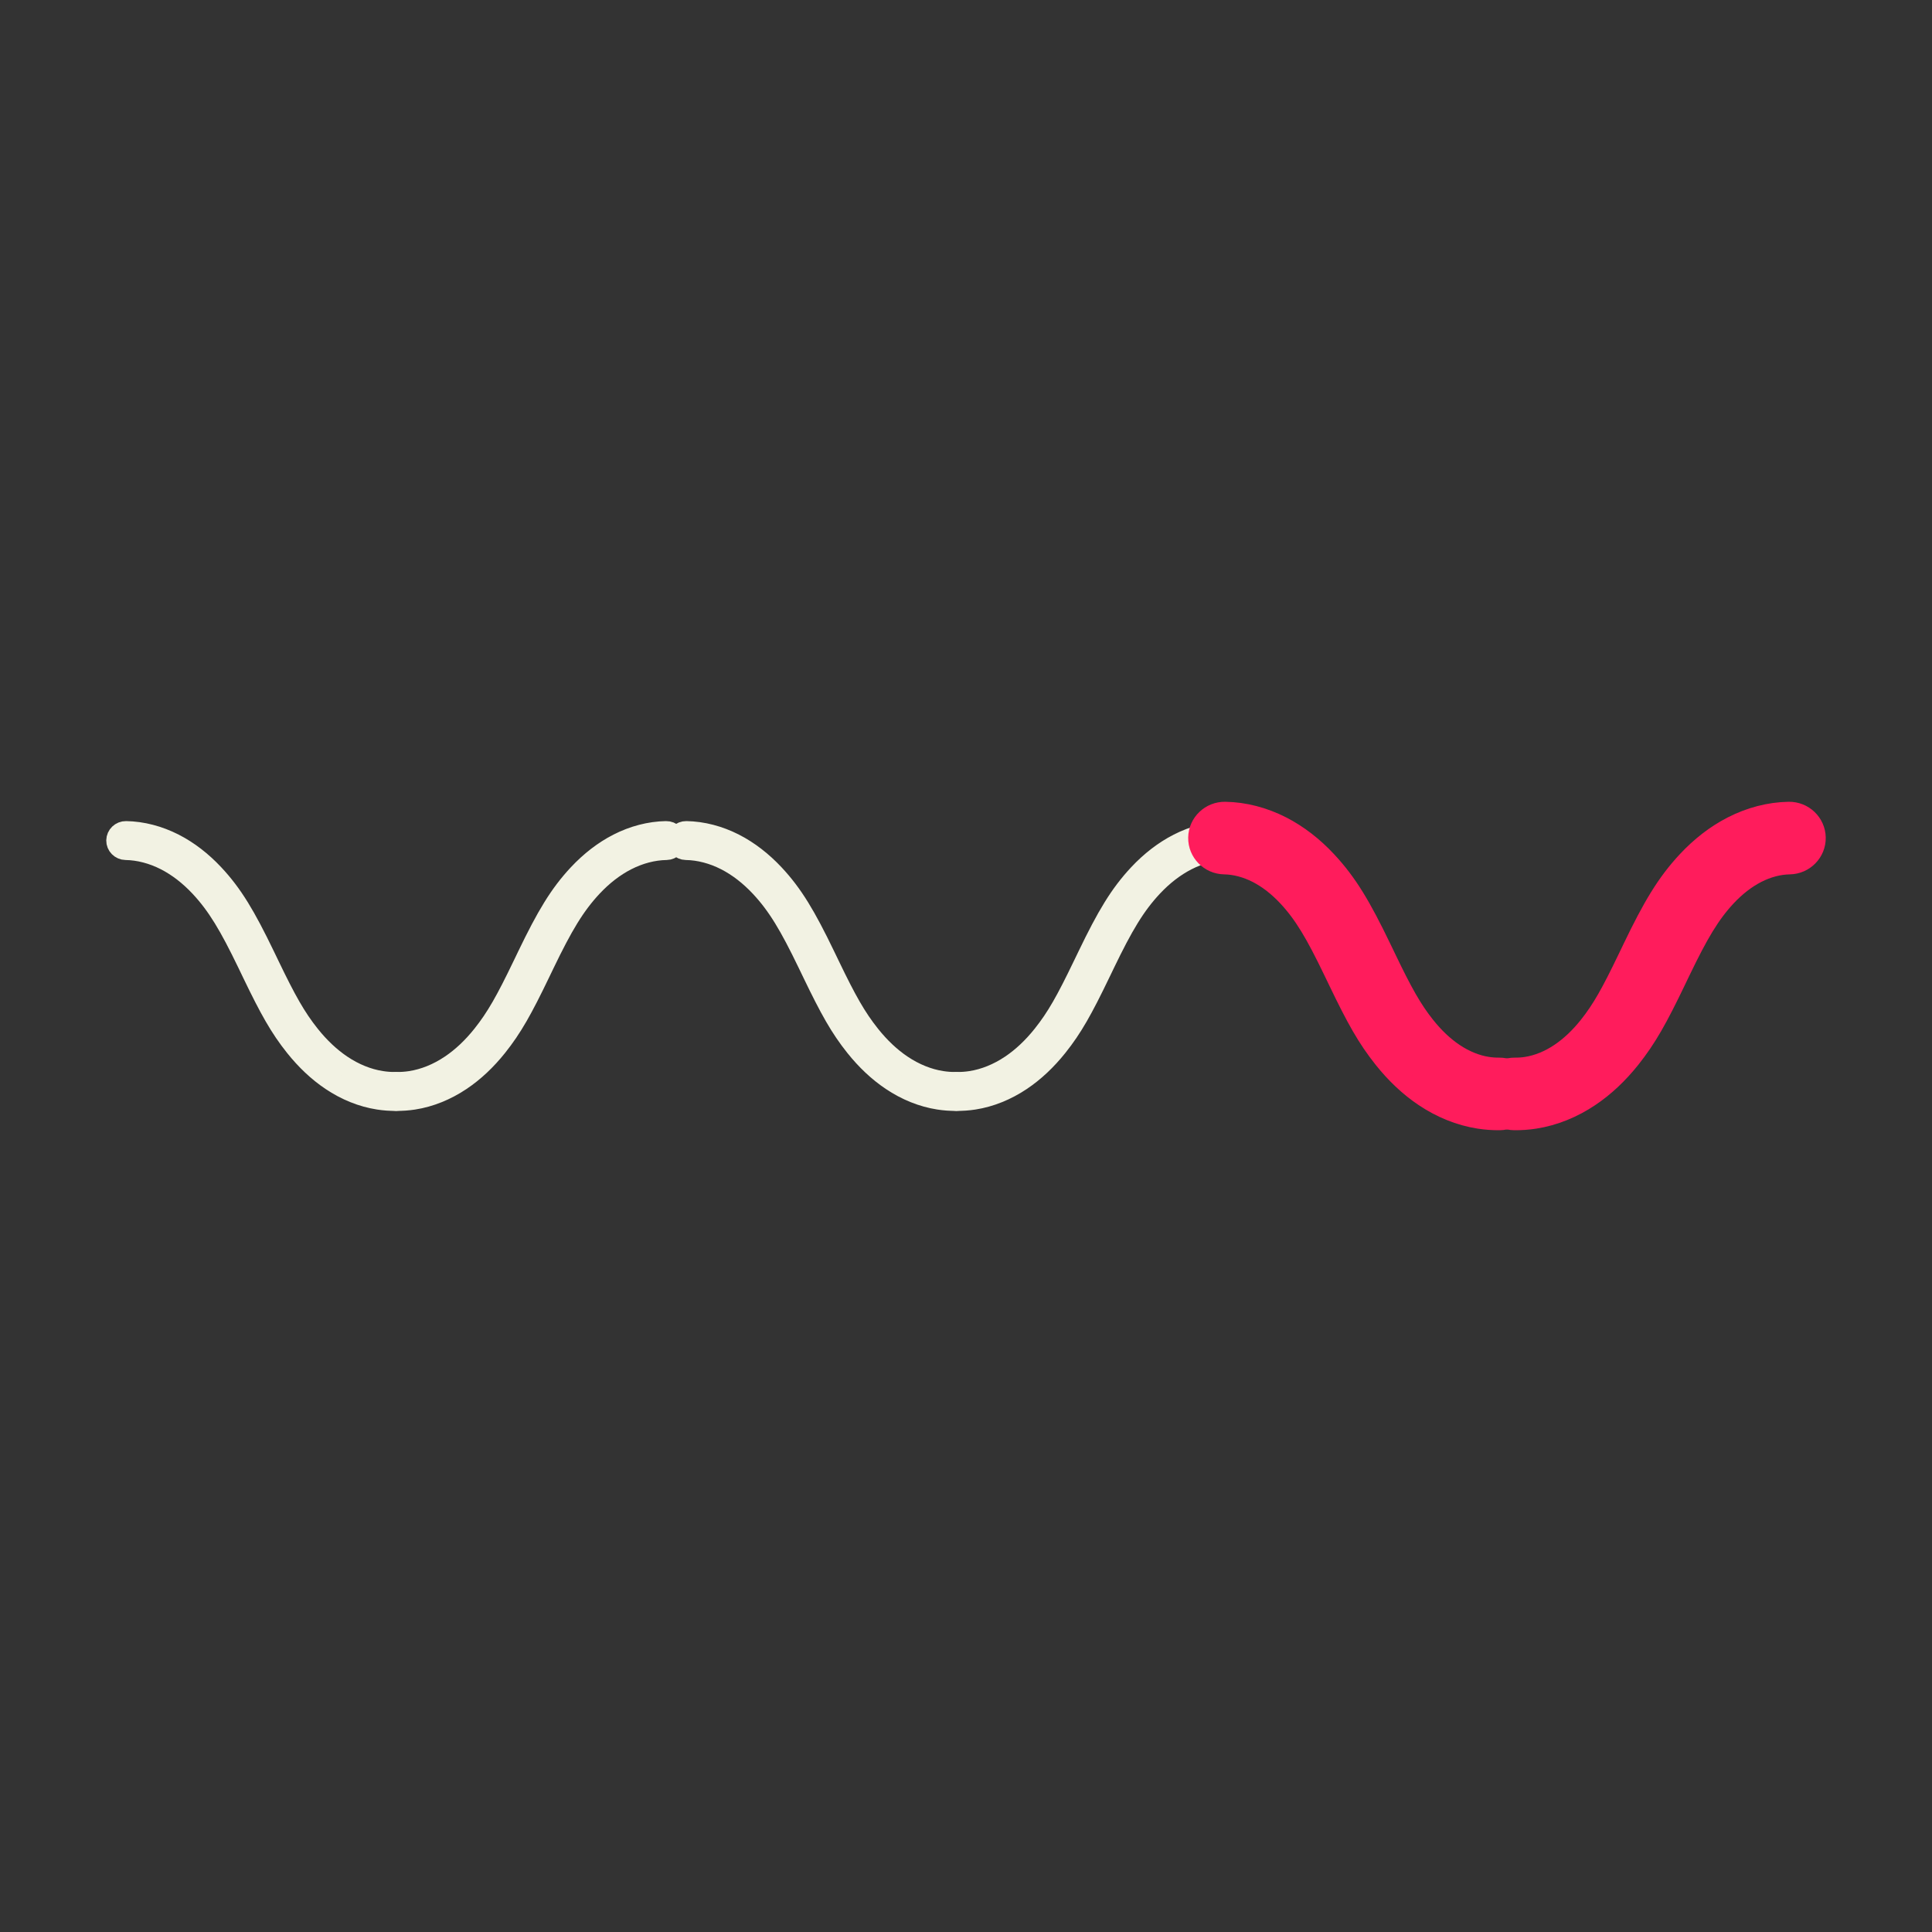 <?xml version="1.0" encoding="UTF-8"?>
<svg width="100px" height="100px" viewBox="0 0 100 100" version="1.1" xmlns="http://www.w3.org/2000/svg" xmlns:xlink="http://www.w3.org/1999/xlink">
    <rect x="0" y="0" width="100" height="100" fill="#333333" stroke="none"/>
    <!-- Generator: Sketch 47 (45396) - http://www.bohemiancoding.com/sketch -->
    <title>wu</title>
    <desc>Created with Sketch.</desc>
    <defs></defs>
    <g id="Presentation" stroke="none" stroke-width="1" fill="none" fill-rule="evenodd">
        <g id="wu">
            <g id="Group" transform="translate(6, 42)">
                <path d="M2.552,2.547 C3.189,2.873 3.787,3.338 4.33,3.917 C5.224,4.874 5.849,5.927 6.796,7.889 C6.858,8.017 6.858,8.017 6.919,8.145 C6.979,8.27 6.979,8.27 7.039,8.395 C7.937,10.26 8.465,11.204 9.248,12.186 C9.813,12.893 10.44,13.488 11.129,13.949 C11.892,14.46 12.73,14.802 13.587,14.934 C13.885,14.981 14.188,15.003 14.492,15 C14.775,14.997 15.003,14.768 15,14.488 C14.997,14.208 14.765,13.983 14.481,13.986 C14.234,13.989 13.989,13.971 13.747,13.933 C13.045,13.825 12.348,13.54 11.706,13.11 C11.109,12.71 10.558,12.188 10.055,11.559 C9.334,10.655 8.834,9.759 7.968,7.96 C7.908,7.835 7.908,7.835 7.848,7.711 C7.786,7.582 7.786,7.582 7.724,7.454 C6.735,5.404 6.07,4.282 5.085,3.23 C4.464,2.567 3.773,2.03 3.024,1.647 C2.228,1.241 1.37,1.014 0.522,1 C0.238,0.996 0.005,1.219 6.78339549e-05,1.499 C-0.004,1.779 0.222,2.009 0.506,2.014 C1.189,2.025 1.893,2.211 2.552,2.547 Z" id="Stroke-1" stroke="#F2F2E3" fill="#F2F2E3" fill-rule="nonzero"></path>
                <path d="M31.551,2.547 C32.188,2.873 32.786,3.338 33.33,3.918 C34.225,4.874 34.85,5.929 35.795,7.889 C35.859,8.022 35.859,8.022 35.923,8.154 C35.981,8.274 35.981,8.274 36.039,8.395 C36.939,10.263 37.465,11.205 38.247,12.186 C38.814,12.895 39.44,13.488 40.13,13.949 C40.89,14.459 41.73,14.802 42.587,14.934 C42.884,14.981 43.188,15.003 43.492,15 C43.775,14.997 44.003,14.768 44,14.488 C43.997,14.208 43.765,13.983 43.481,13.986 C43.234,13.989 42.988,13.971 42.747,13.933 C42.045,13.825 41.347,13.539 40.706,13.11 C40.109,12.711 39.559,12.189 39.055,11.558 C38.334,10.655 37.835,9.762 36.967,7.96 C36.909,7.84 36.909,7.84 36.851,7.719 C36.787,7.586 36.787,7.586 36.723,7.454 C35.736,5.406 35.07,4.283 34.085,3.23 C33.463,2.567 32.772,2.03 32.024,1.647 C31.229,1.241 30.37,1.014 29.522,1 C29.238,0.996 29.005,1.219 29,1.499 C28.996,1.779 29.222,2.009 29.506,2.014 C30.189,2.025 30.893,2.211 31.551,2.547 Z" id="Stroke-3" stroke="#F2F2E3" fill="#F2F2E3" fill-rule="nonzero"></path>
                <path d="M15.415,14.935 C16.271,14.802 17.109,14.459 17.871,13.949 C18.56,13.488 19.187,12.894 19.752,12.187 C20.535,11.205 21.063,10.26 21.96,8.396 C22.021,8.271 22.021,8.271 22.081,8.145 C22.143,8.017 22.143,8.017 22.204,7.889 C23.148,5.932 23.775,4.874 24.67,3.917 C25.214,3.337 25.811,2.872 26.449,2.547 C27.106,2.211 27.809,2.025 28.495,2.014 C28.779,2.009 29.005,1.778 29,1.498 C28.995,1.218 28.761,0.995 28.478,1 C27.628,1.014 26.77,1.241 25.976,1.646 C25.228,2.029 24.537,2.566 23.915,3.229 C22.93,4.283 22.262,5.409 21.276,7.454 C21.214,7.582 21.214,7.582 21.153,7.711 C21.092,7.836 21.092,7.836 21.032,7.961 C20.167,9.759 19.666,10.655 18.945,11.559 C18.443,12.188 17.891,12.711 17.294,13.11 C16.653,13.54 15.955,13.825 15.255,13.934 C15.014,13.971 14.768,13.989 14.519,13.986 C14.235,13.983 14.003,14.208 14,14.488 C13.997,14.768 14.225,14.997 14.508,15 C14.814,15.003 15.117,14.981 15.415,14.935 Z" id="Stroke-5" stroke="#F2F2E3" fill="#F2F2E3" fill-rule="nonzero"></path>
                <path d="M44.414,14.935 C45.27,14.802 46.11,14.459 46.871,13.949 C47.56,13.488 48.186,12.894 48.752,12.187 C49.535,11.206 50.06,10.265 50.96,8.396 C51.017,8.278 51.017,8.278 51.074,8.161 C51.139,8.025 51.139,8.025 51.204,7.89 C52.15,5.929 52.775,4.874 53.67,3.917 C54.213,3.338 54.811,2.873 55.449,2.547 C56.106,2.211 56.81,2.025 57.495,2.014 C57.779,2.009 58.005,1.778 58,1.498 C57.995,1.218 57.761,0.995 57.477,1 C56.629,1.014 55.771,1.241 54.976,1.646 C54.227,2.03 53.536,2.567 52.915,3.229 C51.93,4.283 51.264,5.406 50.277,7.454 C50.211,7.59 50.211,7.59 50.146,7.726 C50.089,7.844 50.089,7.844 50.032,7.961 C49.164,9.764 48.666,10.656 47.945,11.559 C47.441,12.189 46.891,12.711 46.294,13.11 C45.653,13.539 44.955,13.825 44.254,13.934 C44.014,13.971 43.768,13.989 43.519,13.986 C43.235,13.983 43.003,14.208 43,14.488 C42.997,14.768 43.225,14.997 43.508,15 C43.814,15.003 44.117,14.981 44.414,14.935 Z" id="Stroke-7" stroke="#F2F2E3" fill="#F2F2E3" fill-rule="nonzero"></path>
                <path d="M87,3 C86.449,3 86,2.552 86,2 C86,1.448 86.449,1 87,1 C87.551,1 88,1.448 88,2 C88,2.552 87.551,3 87,3" id="Fill-9" fill="#2C253B"></path>
                <path d="M86,0 C85.448,0 85,0.449 85,1 C85,1.552 85.448,2 86,2 C86.551,2 87,1.552 87,1 C87,0.449 86.551,0 86,0" id="Fill-11" fill="#FF1C5C"></path>
                <path d="M59.067,3.204 C59.62,3.488 60.15,3.902 60.635,4.421 C61.469,5.314 62.07,6.33 62.997,8.258 C63.06,8.387 63.06,8.387 63.122,8.517 C63.183,8.644 63.183,8.644 63.245,8.772 C64.185,10.73 64.745,11.735 65.594,12.802 C66.222,13.59 66.923,14.257 67.703,14.78 C68.579,15.369 69.552,15.767 70.556,15.923 C70.907,15.978 71.263,16.003 71.621,16 C72.39,15.992 73.008,15.368 73,14.607 C72.992,13.846 72.362,13.235 71.592,13.243 C71.39,13.245 71.189,13.23 70.99,13.199 C70.407,13.109 69.817,12.867 69.269,12.499 C68.738,12.143 68.243,11.672 67.784,11.096 C67.103,10.24 66.617,9.368 65.763,7.59 C65.702,7.463 65.702,7.463 65.641,7.336 C65.578,7.204 65.578,7.204 65.514,7.073 C64.472,4.908 63.761,3.706 62.683,2.551 C61.988,1.806 61.205,1.196 60.349,0.756 C59.422,0.282 58.418,0.016 57.416,0 C56.647,-0.012 56.013,0.595 56,1.356 C55.988,2.118 56.602,2.745 57.371,2.757 C57.927,2.766 58.512,2.921 59.067,3.204 Z" id="Stroke-13" stroke="#FF1C5C" fill="#FF1C5C" fill-rule="nonzero"></path>
                <path d="M73.446,15.923 C74.448,15.767 75.421,15.369 76.298,14.78 C77.076,14.258 77.777,13.592 78.406,12.804 C79.256,11.735 79.816,10.73 80.755,8.774 C80.817,8.645 80.817,8.645 80.878,8.517 C80.941,8.387 80.941,8.387 81.003,8.258 C81.928,6.335 82.531,5.315 83.365,4.42 C83.851,3.901 84.38,3.488 84.935,3.204 C85.487,2.921 86.072,2.766 86.63,2.757 C87.4,2.744 88.013,2.116 88,1.355 C87.987,0.594 87.352,-0.013 86.583,0 C85.58,0.017 84.576,0.283 83.653,0.756 C82.796,1.195 82.014,1.805 81.317,2.55 C80.238,3.707 79.524,4.914 78.486,7.073 C78.423,7.204 78.423,7.204 78.36,7.336 C78.299,7.464 78.299,7.464 78.237,7.591 C77.384,9.368 76.898,10.241 76.217,11.097 C75.757,11.672 75.262,12.144 74.733,12.498 C74.183,12.868 73.593,13.109 73.011,13.2 C72.815,13.231 72.613,13.245 72.408,13.243 C71.638,13.235 71.008,13.846 71,14.607 C70.992,15.368 71.61,15.992 72.379,16 C72.738,16.003 73.096,15.978 73.446,15.923 Z" id="Stroke-15" stroke="#FF1C5C" fill="#FF1C5C" fill-rule="nonzero"></path>
            </g>
        </g>
    </g>
</svg>